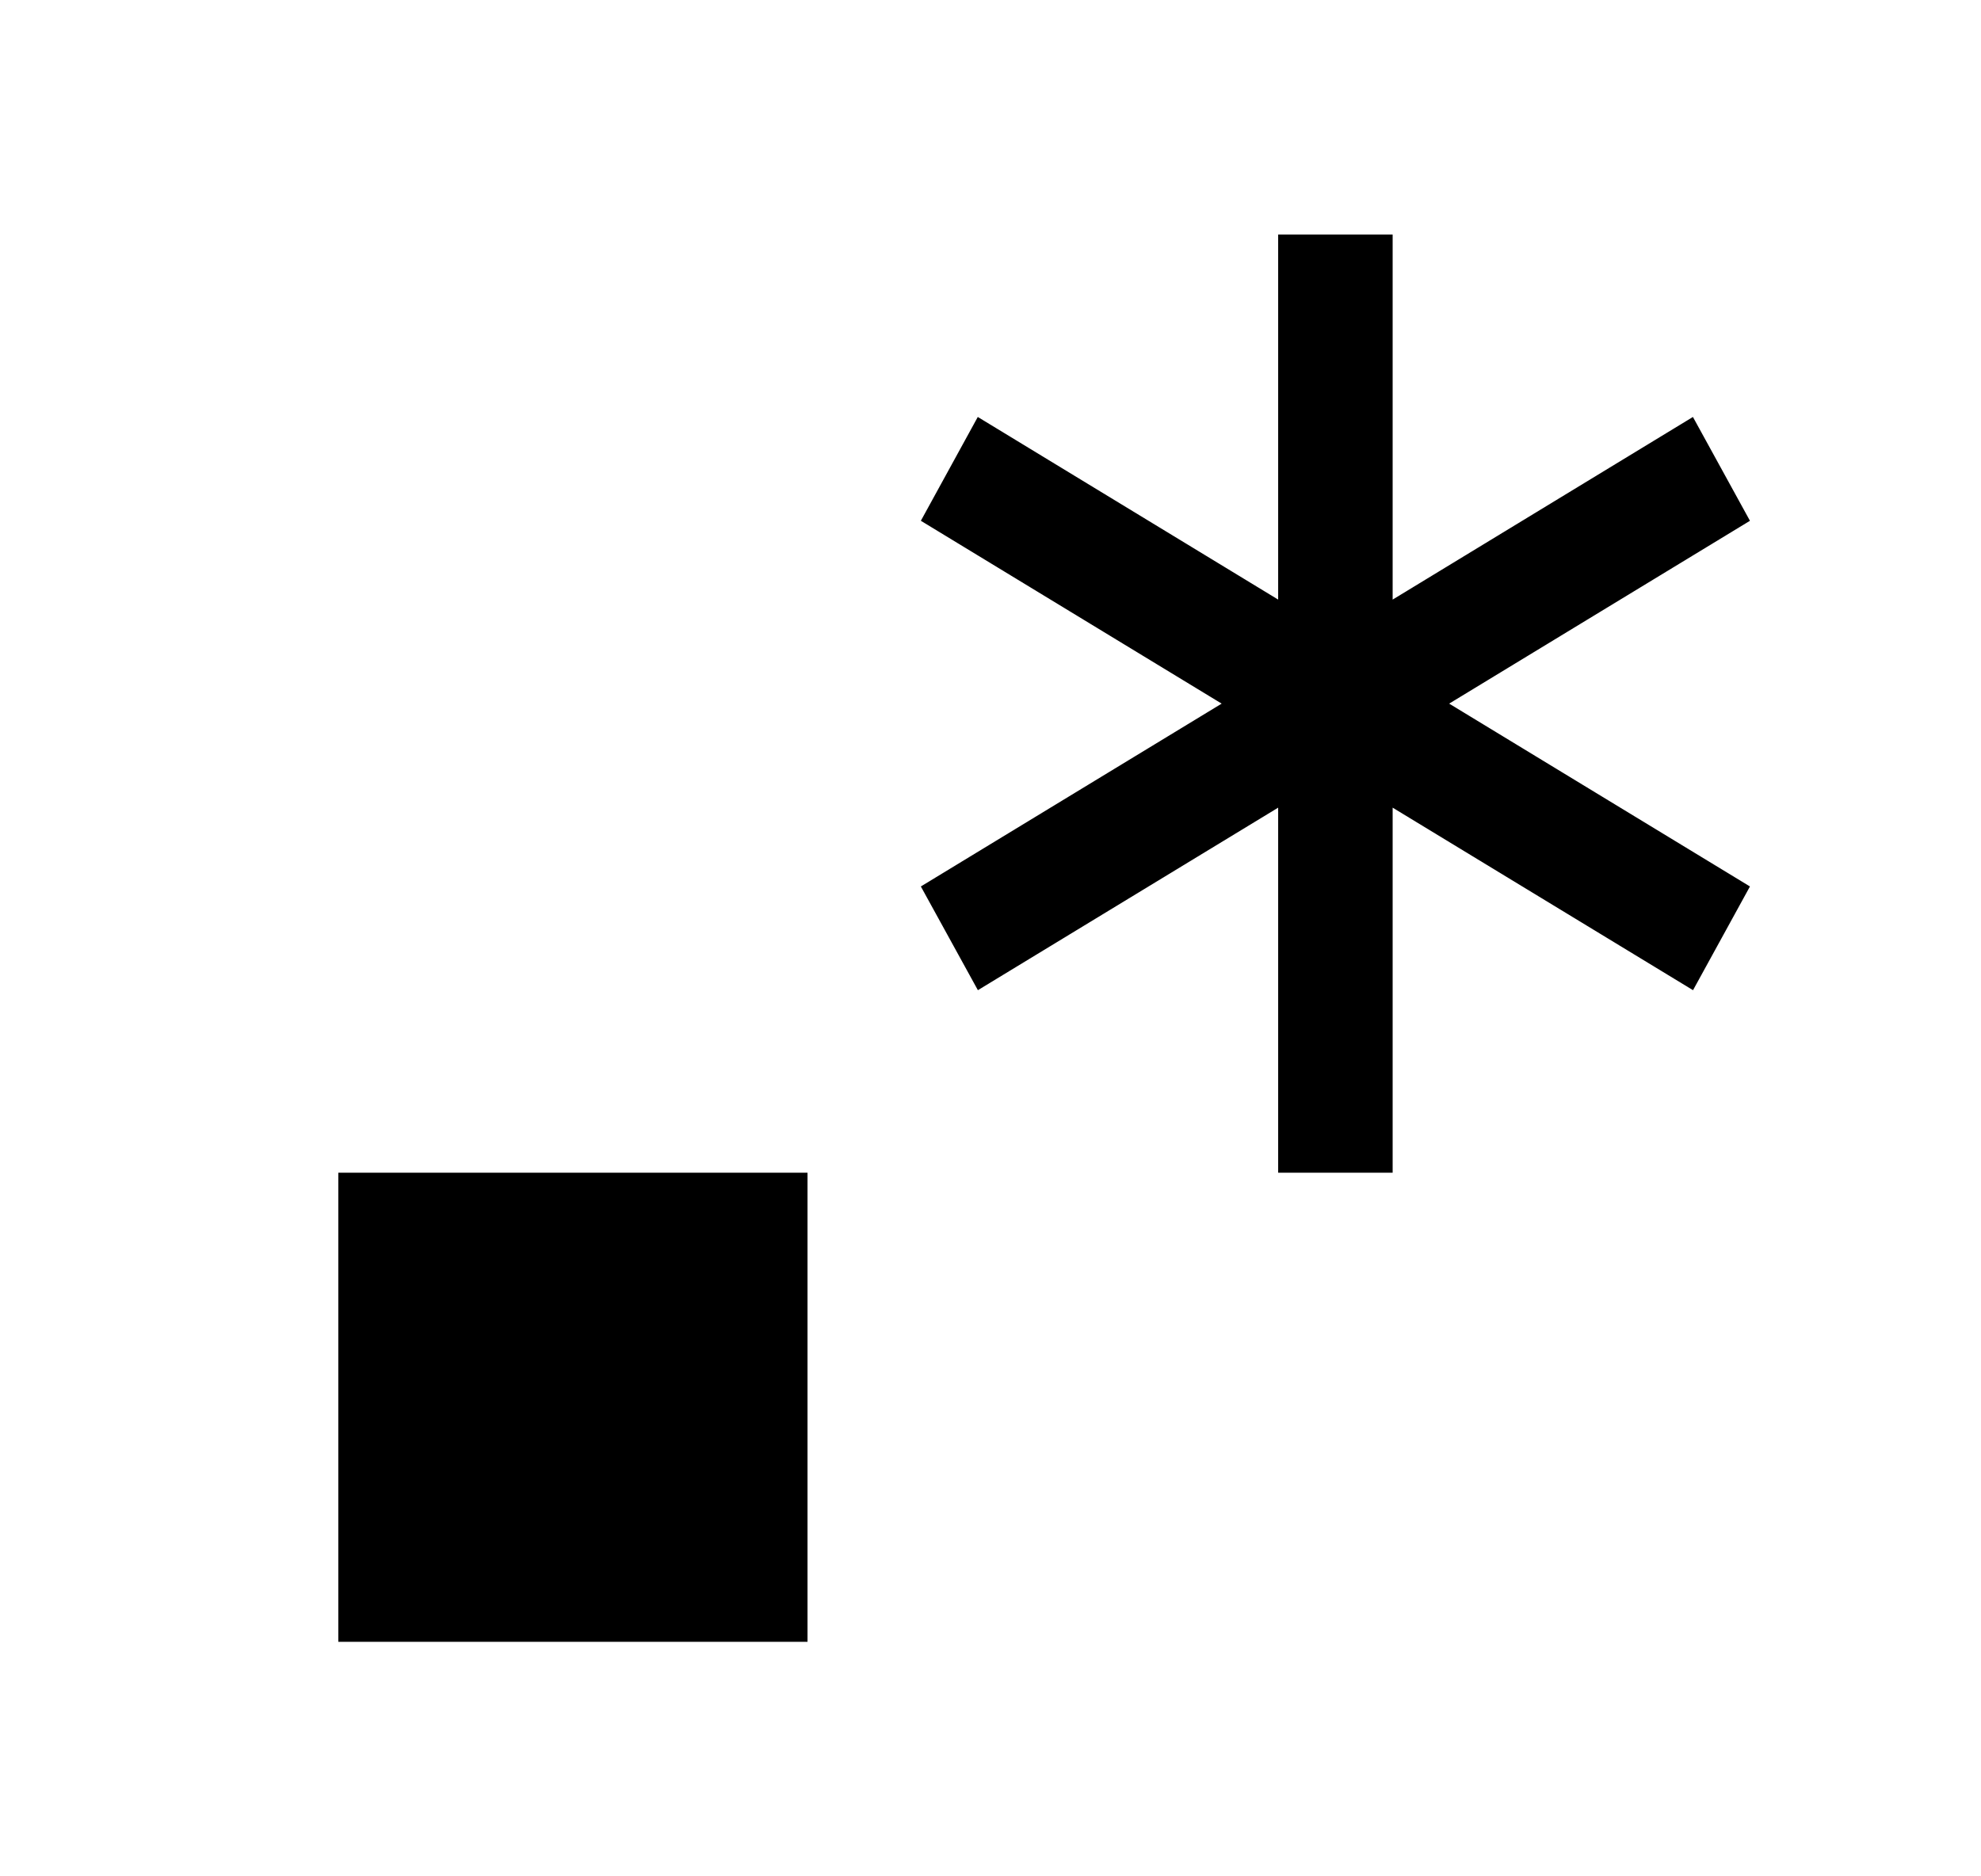 <svg width="19" height="18" viewBox="0 0 19 18" fill="none" xmlns="http://www.w3.org/2000/svg">
<path fill-rule="evenodd" clip-rule="evenodd" d="M12.259 2.25H13.357V5.752L16.237 4L16.784 4.996L13.899 6.75L16.784 8.504L16.238 9.499L13.357 7.748V11.25H12.259V7.748L9.379 9.499L8.832 8.504L11.717 6.75L8.832 4.996L9.378 4L12.259 5.752V2.25ZM3.245 11.25H7.745V15.75H3.245V11.25Z" fill="black"/>
</svg>
